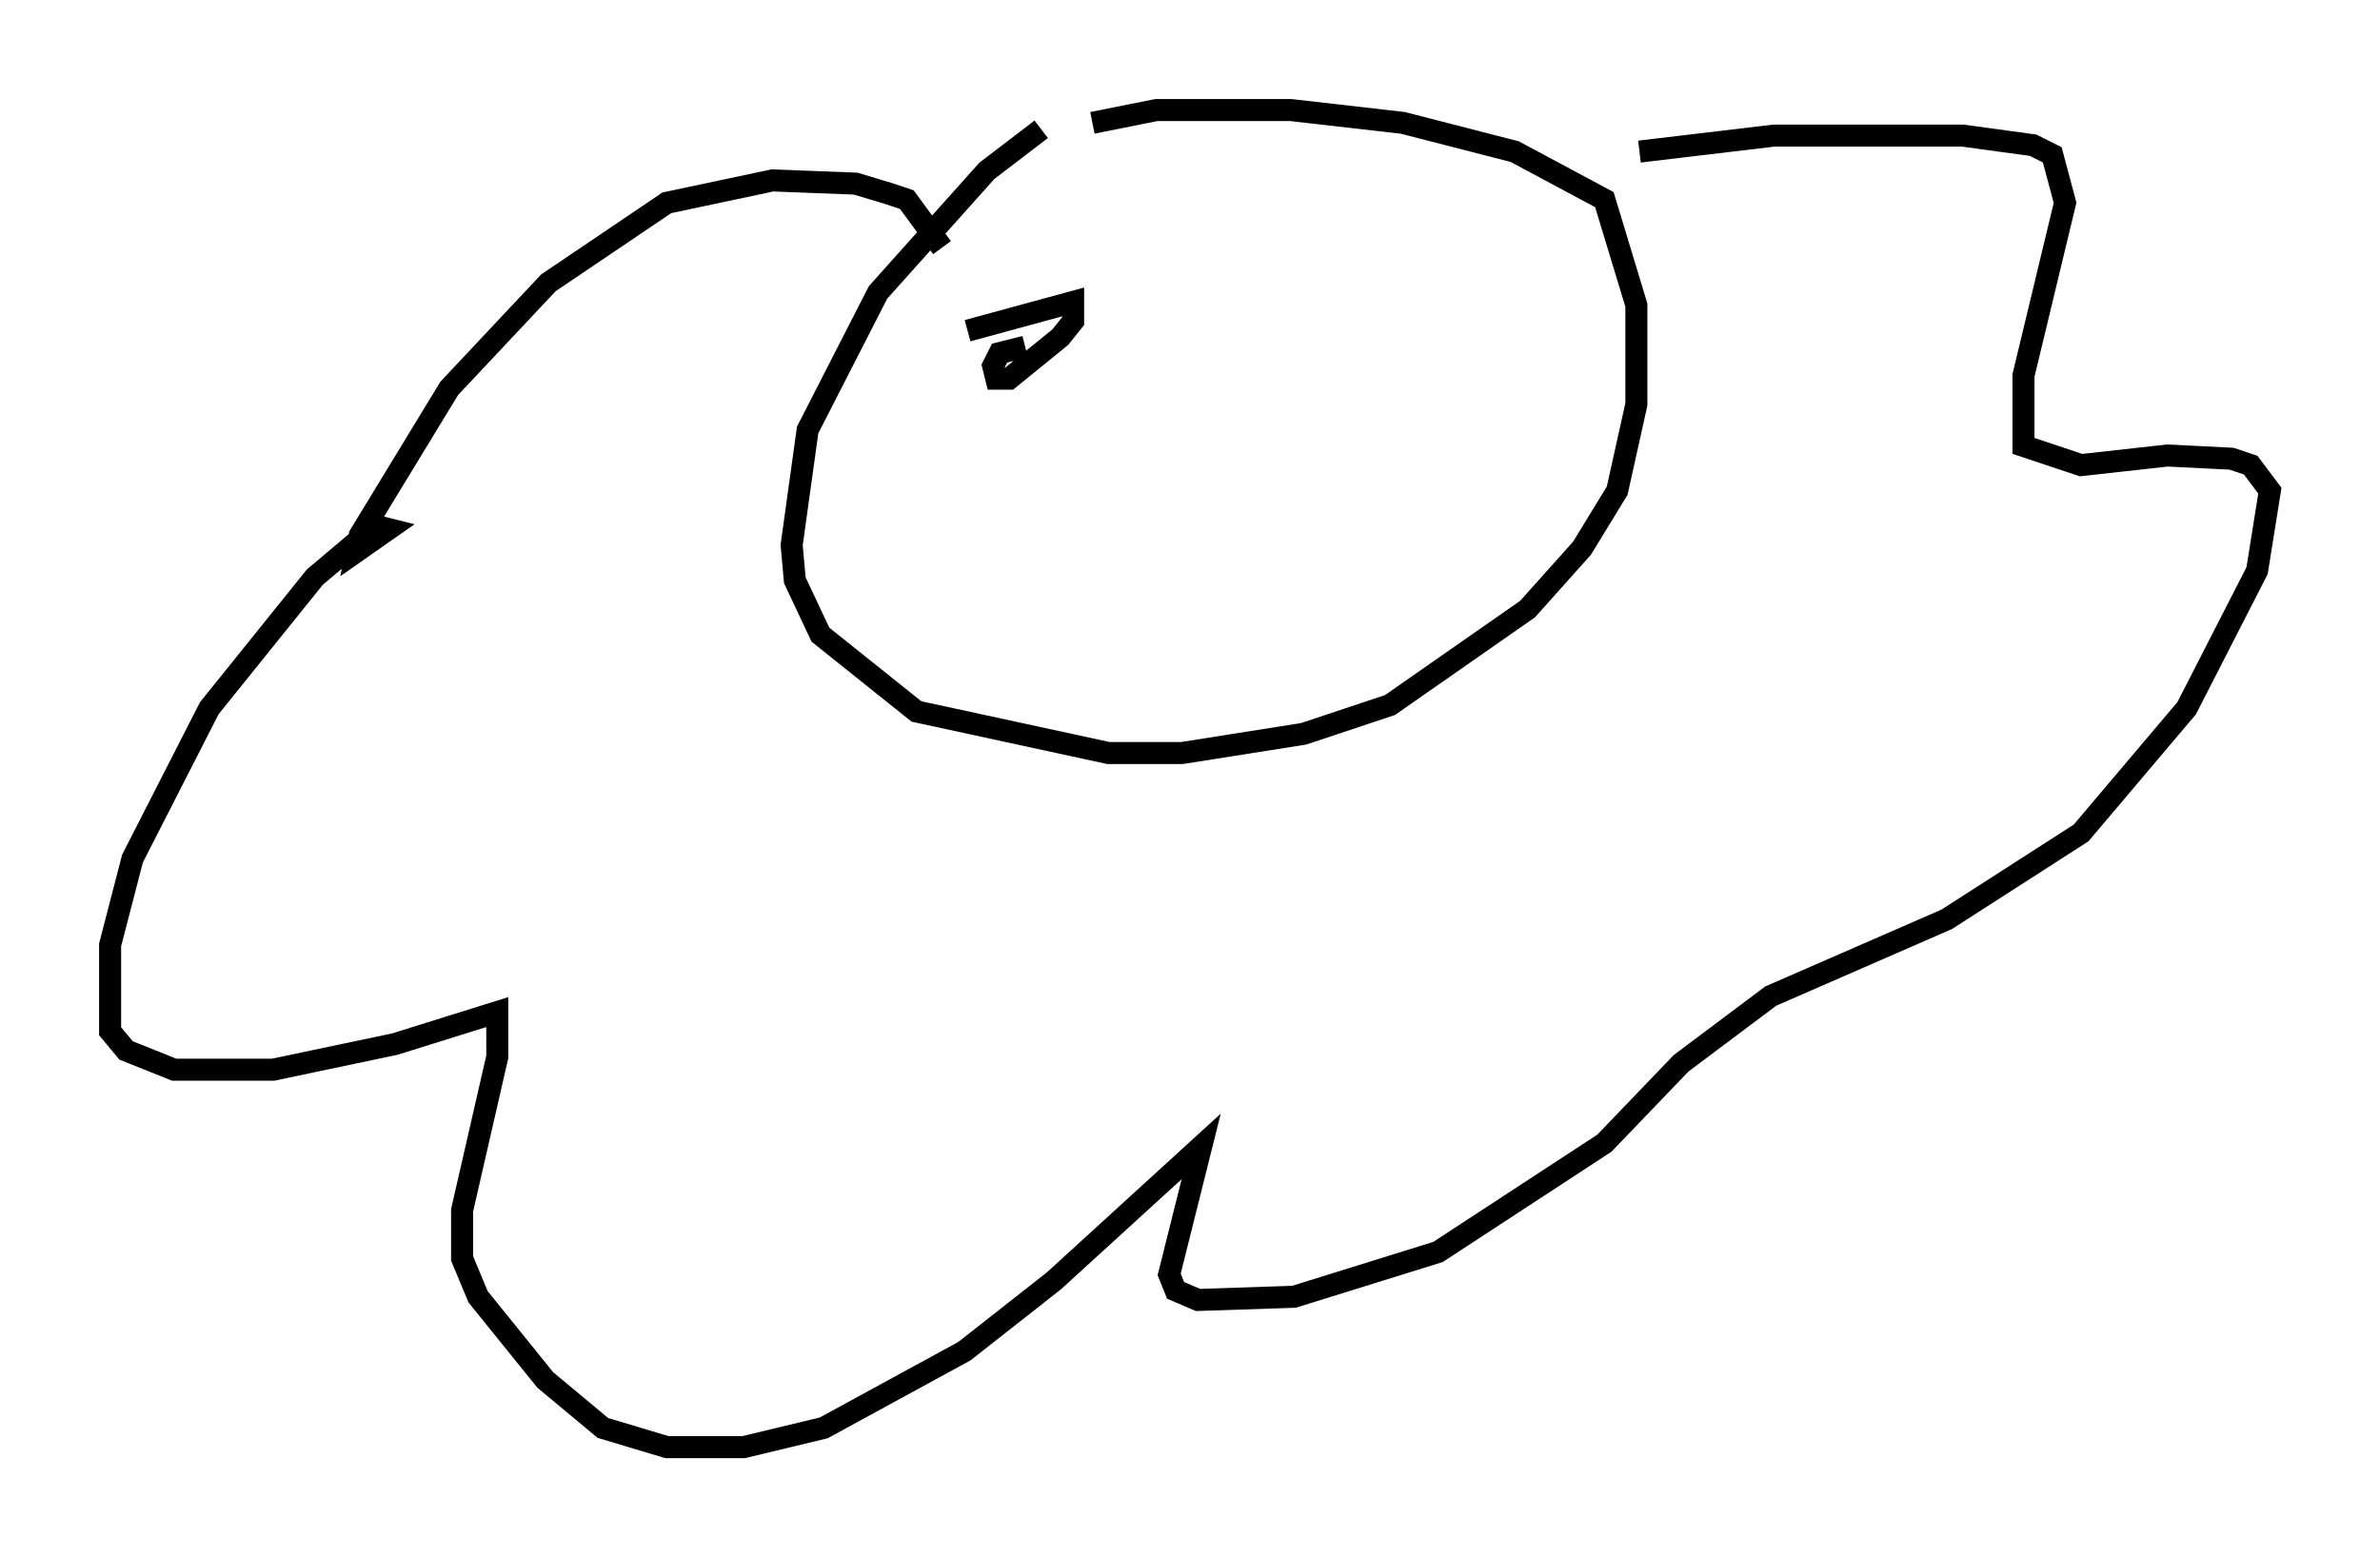 <?xml version="1.0" encoding="utf-8" ?>
<svg baseProfile="full" height="70.715" version="1.1" width="108.044" xmlns="http://www.w3.org/2000/svg" xmlns:ev="http://www.w3.org/2001/xml-events" xmlns:xlink="http://www.w3.org/1999/xlink"><defs /><rect fill="white" height="70.715" width="108.044" x="0" y="0" /><path d="M48.721, 5.726 m-1.453, 0.145 l-2.469, 1.888 -4.939, 5.52 l-3.196, 6.246 -0.726, 5.229 l0.145, 1.598 1.162, 2.469 l4.358, 3.486 8.715, 1.888 l3.341, 0.0 5.52, -0.872 l3.922, -1.307 6.246, -4.358 l2.469, -2.76 1.598, -2.615 l0.872, -3.922 0.0, -4.503 l-1.453, -4.793 -4.067, -2.179 l-5.084, -1.307 -5.084, -0.581 l-6.101, 0.0 -2.905, 0.581 m-6.827, 5.665 l-1.598, -2.179 -0.872, -0.291 l-1.453, -0.436 -3.777, -0.145 l-4.793, 1.017 -5.374, 3.631 l-4.503, 4.793 -4.067, 6.682 l-0.145, 0.726 1.453, -1.017 l-0.581, -0.145 -2.76, 2.324 l-4.793, 5.955 -3.486, 6.827 l-1.017, 3.922 0.0, 3.922 l0.726, 0.872 2.179, 0.872 l4.503, 0.0 5.52, -1.162 l4.648, -1.453 0.0, 2.034 l-1.598, 6.972 0.0, 2.179 l0.726, 1.743 3.05, 3.777 l2.615, 2.179 2.905, 0.872 l3.486, 0.0 3.631, -0.872 l6.391, -3.486 4.067, -3.196 l6.682, -6.101 -1.453, 5.81 l0.291, 0.726 1.017, 0.436 l4.358, -0.145 6.536, -2.034 l7.553, -4.939 3.486, -3.631 l4.067, -3.05 7.989, -3.486 l6.101, -3.922 4.793, -5.665 l3.196, -6.246 0.581, -3.631 l-0.872, -1.162 -0.872, -0.291 l-2.905, -0.145 -3.922, 0.436 l-2.615, -0.872 0.0, -3.196 l1.888, -7.844 -0.581, -2.179 l-0.872, -0.436 -3.196, -0.436 l-8.57, 0.0 -6.101, 0.726 m-30.503, 8.134 l4.793, -1.307 0.0, 0.872 l-0.581, 0.726 -2.324, 1.888 l-0.581, 0.0 -0.145, -0.581 l0.291, -0.581 1.162, -0.291 " fill="none" stroke="black" stroke-width="1" /></svg>